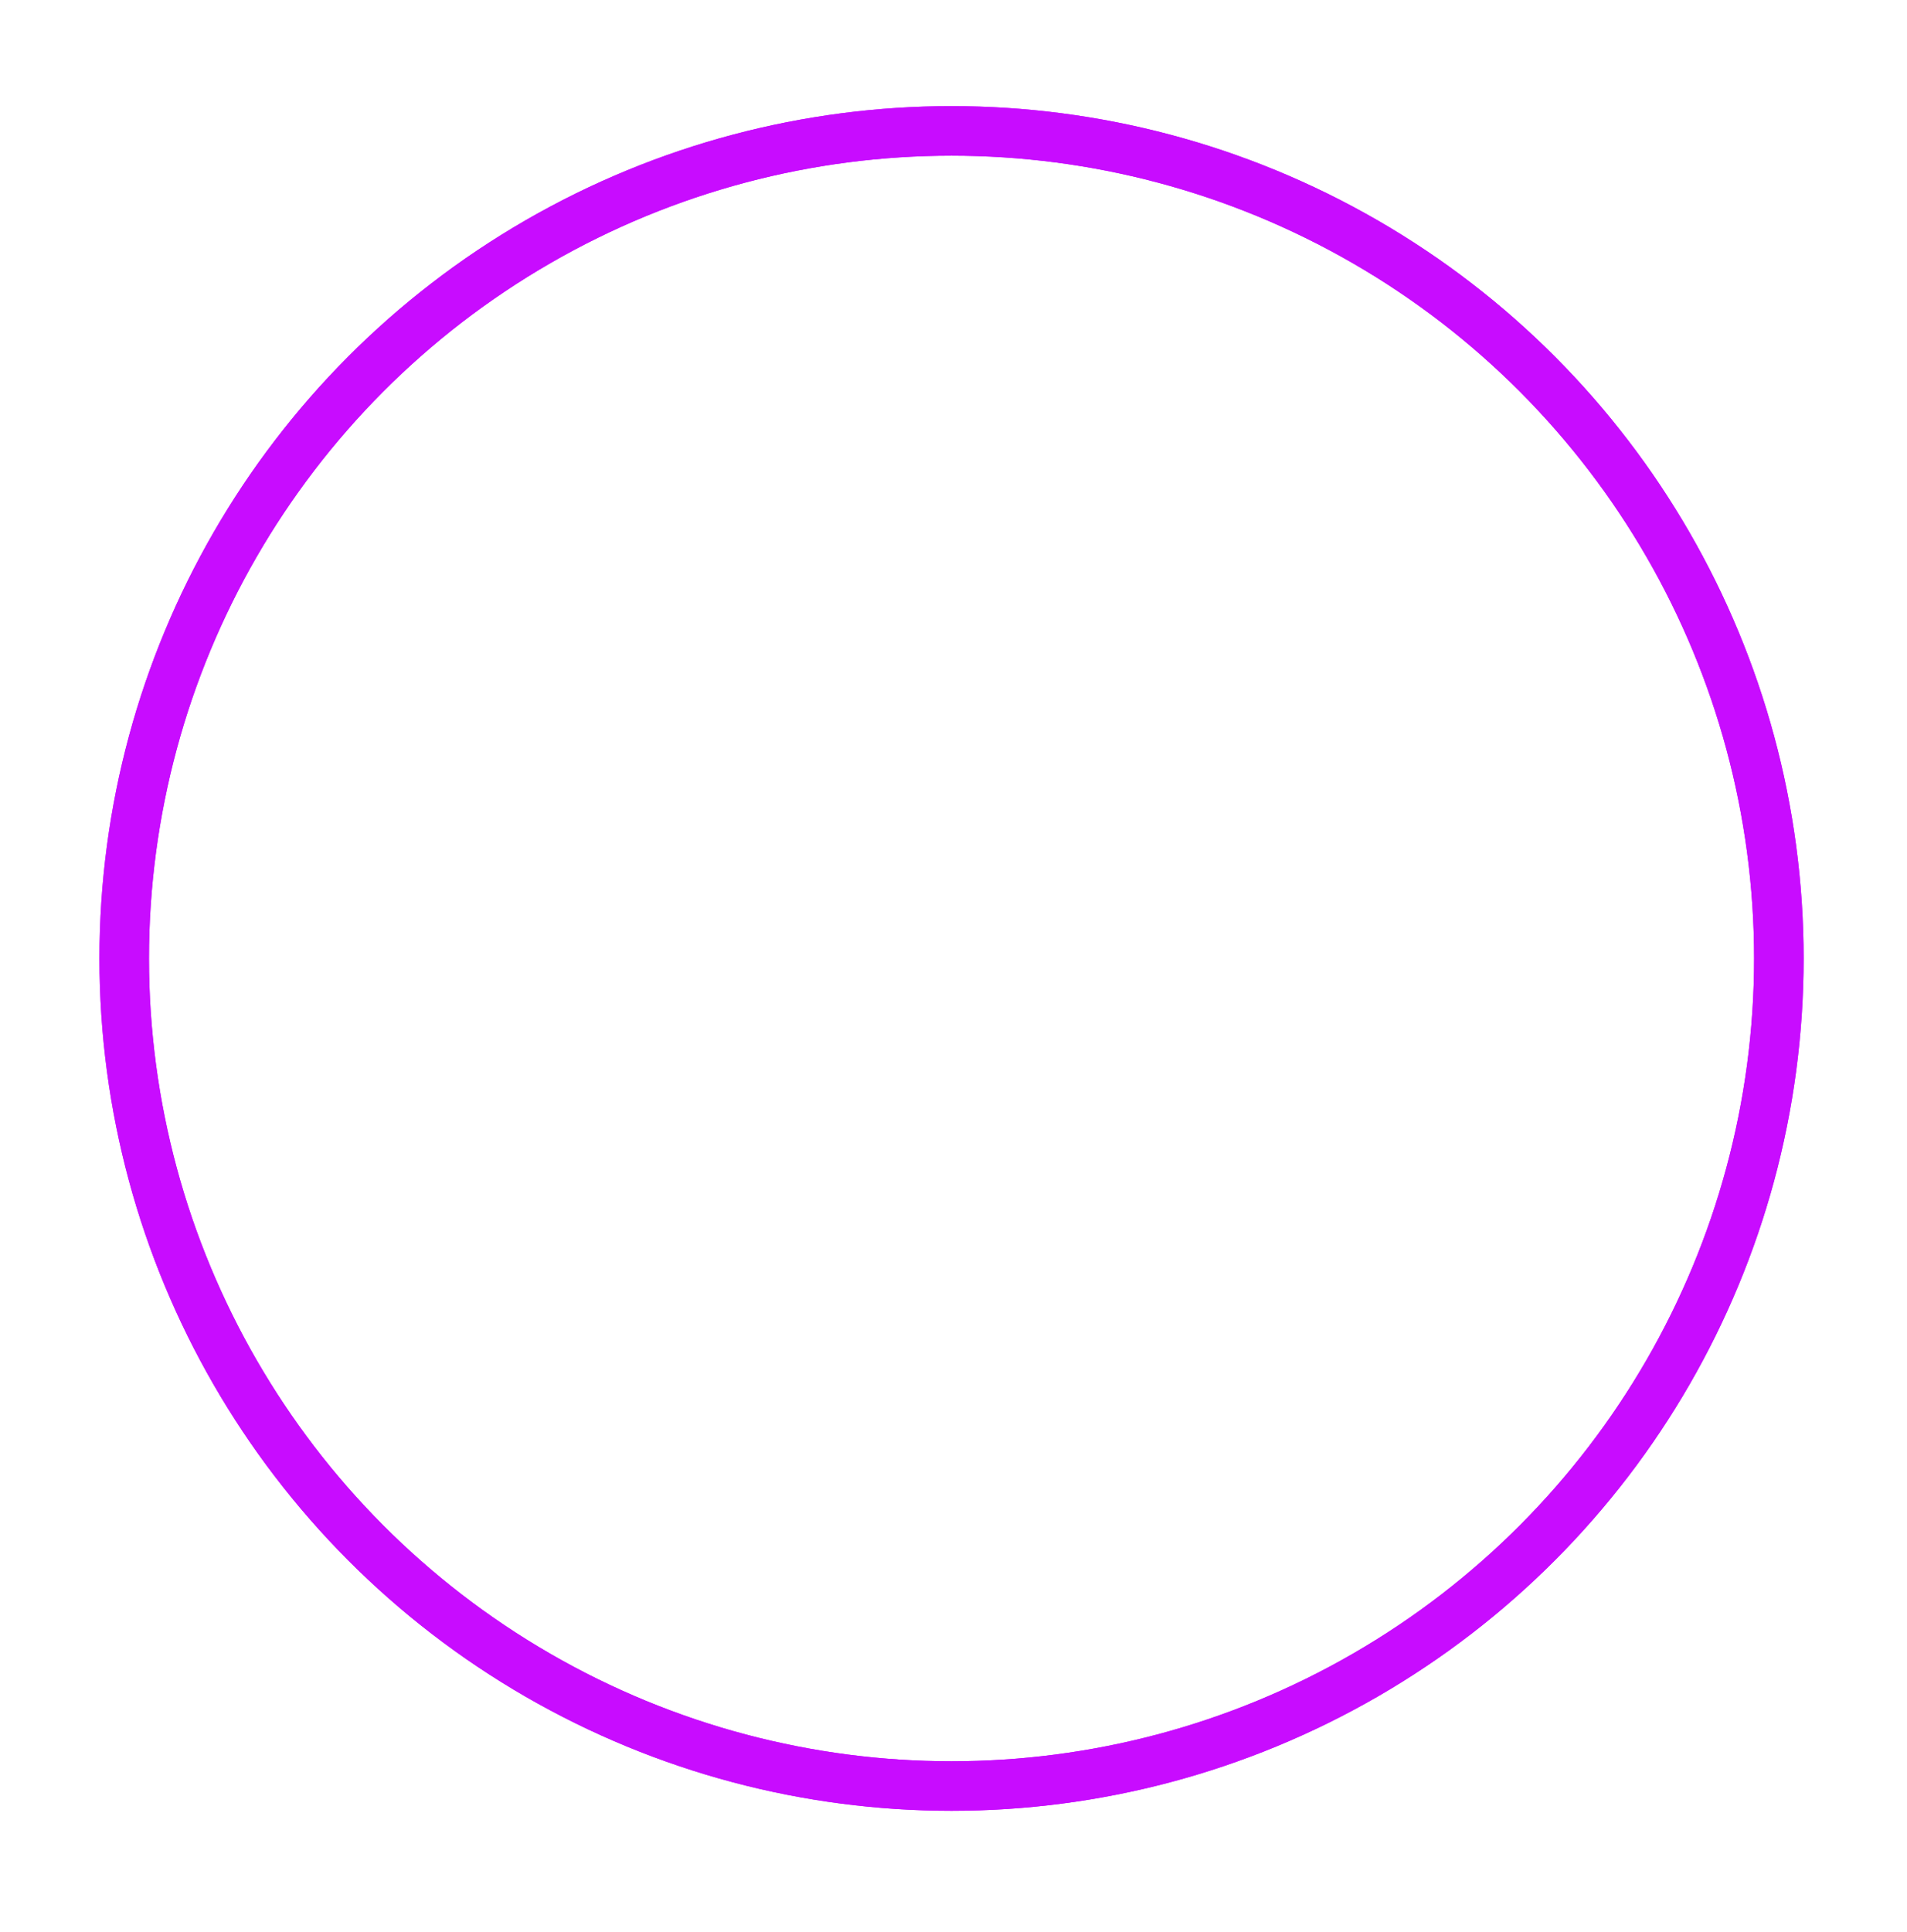 <svg width="77" height="78" viewBox="0 0 77 78" fill="none" xmlns="http://www.w3.org/2000/svg"><g filter="url(#filter0_f)"><circle cx="38.421" cy="38.689" r="33.405" stroke="#C80CFF" stroke-width="2"/></g><circle cx="38.421" cy="38.689" r="33.405" stroke="#C80CFF" stroke-width="2"/><defs><filter id="filter0_f" x=".016" y=".284" width="76.81" height="76.81" filterUnits="userSpaceOnUse" color-interpolation-filters="sRGB"><feFlood flood-opacity="0" result="BackgroundImageFix"/><feBlend in="SourceGraphic" in2="BackgroundImageFix" result="shape"/><feGaussianBlur stdDeviation="2" result="effect1_foregroundBlur"/></filter></defs></svg>